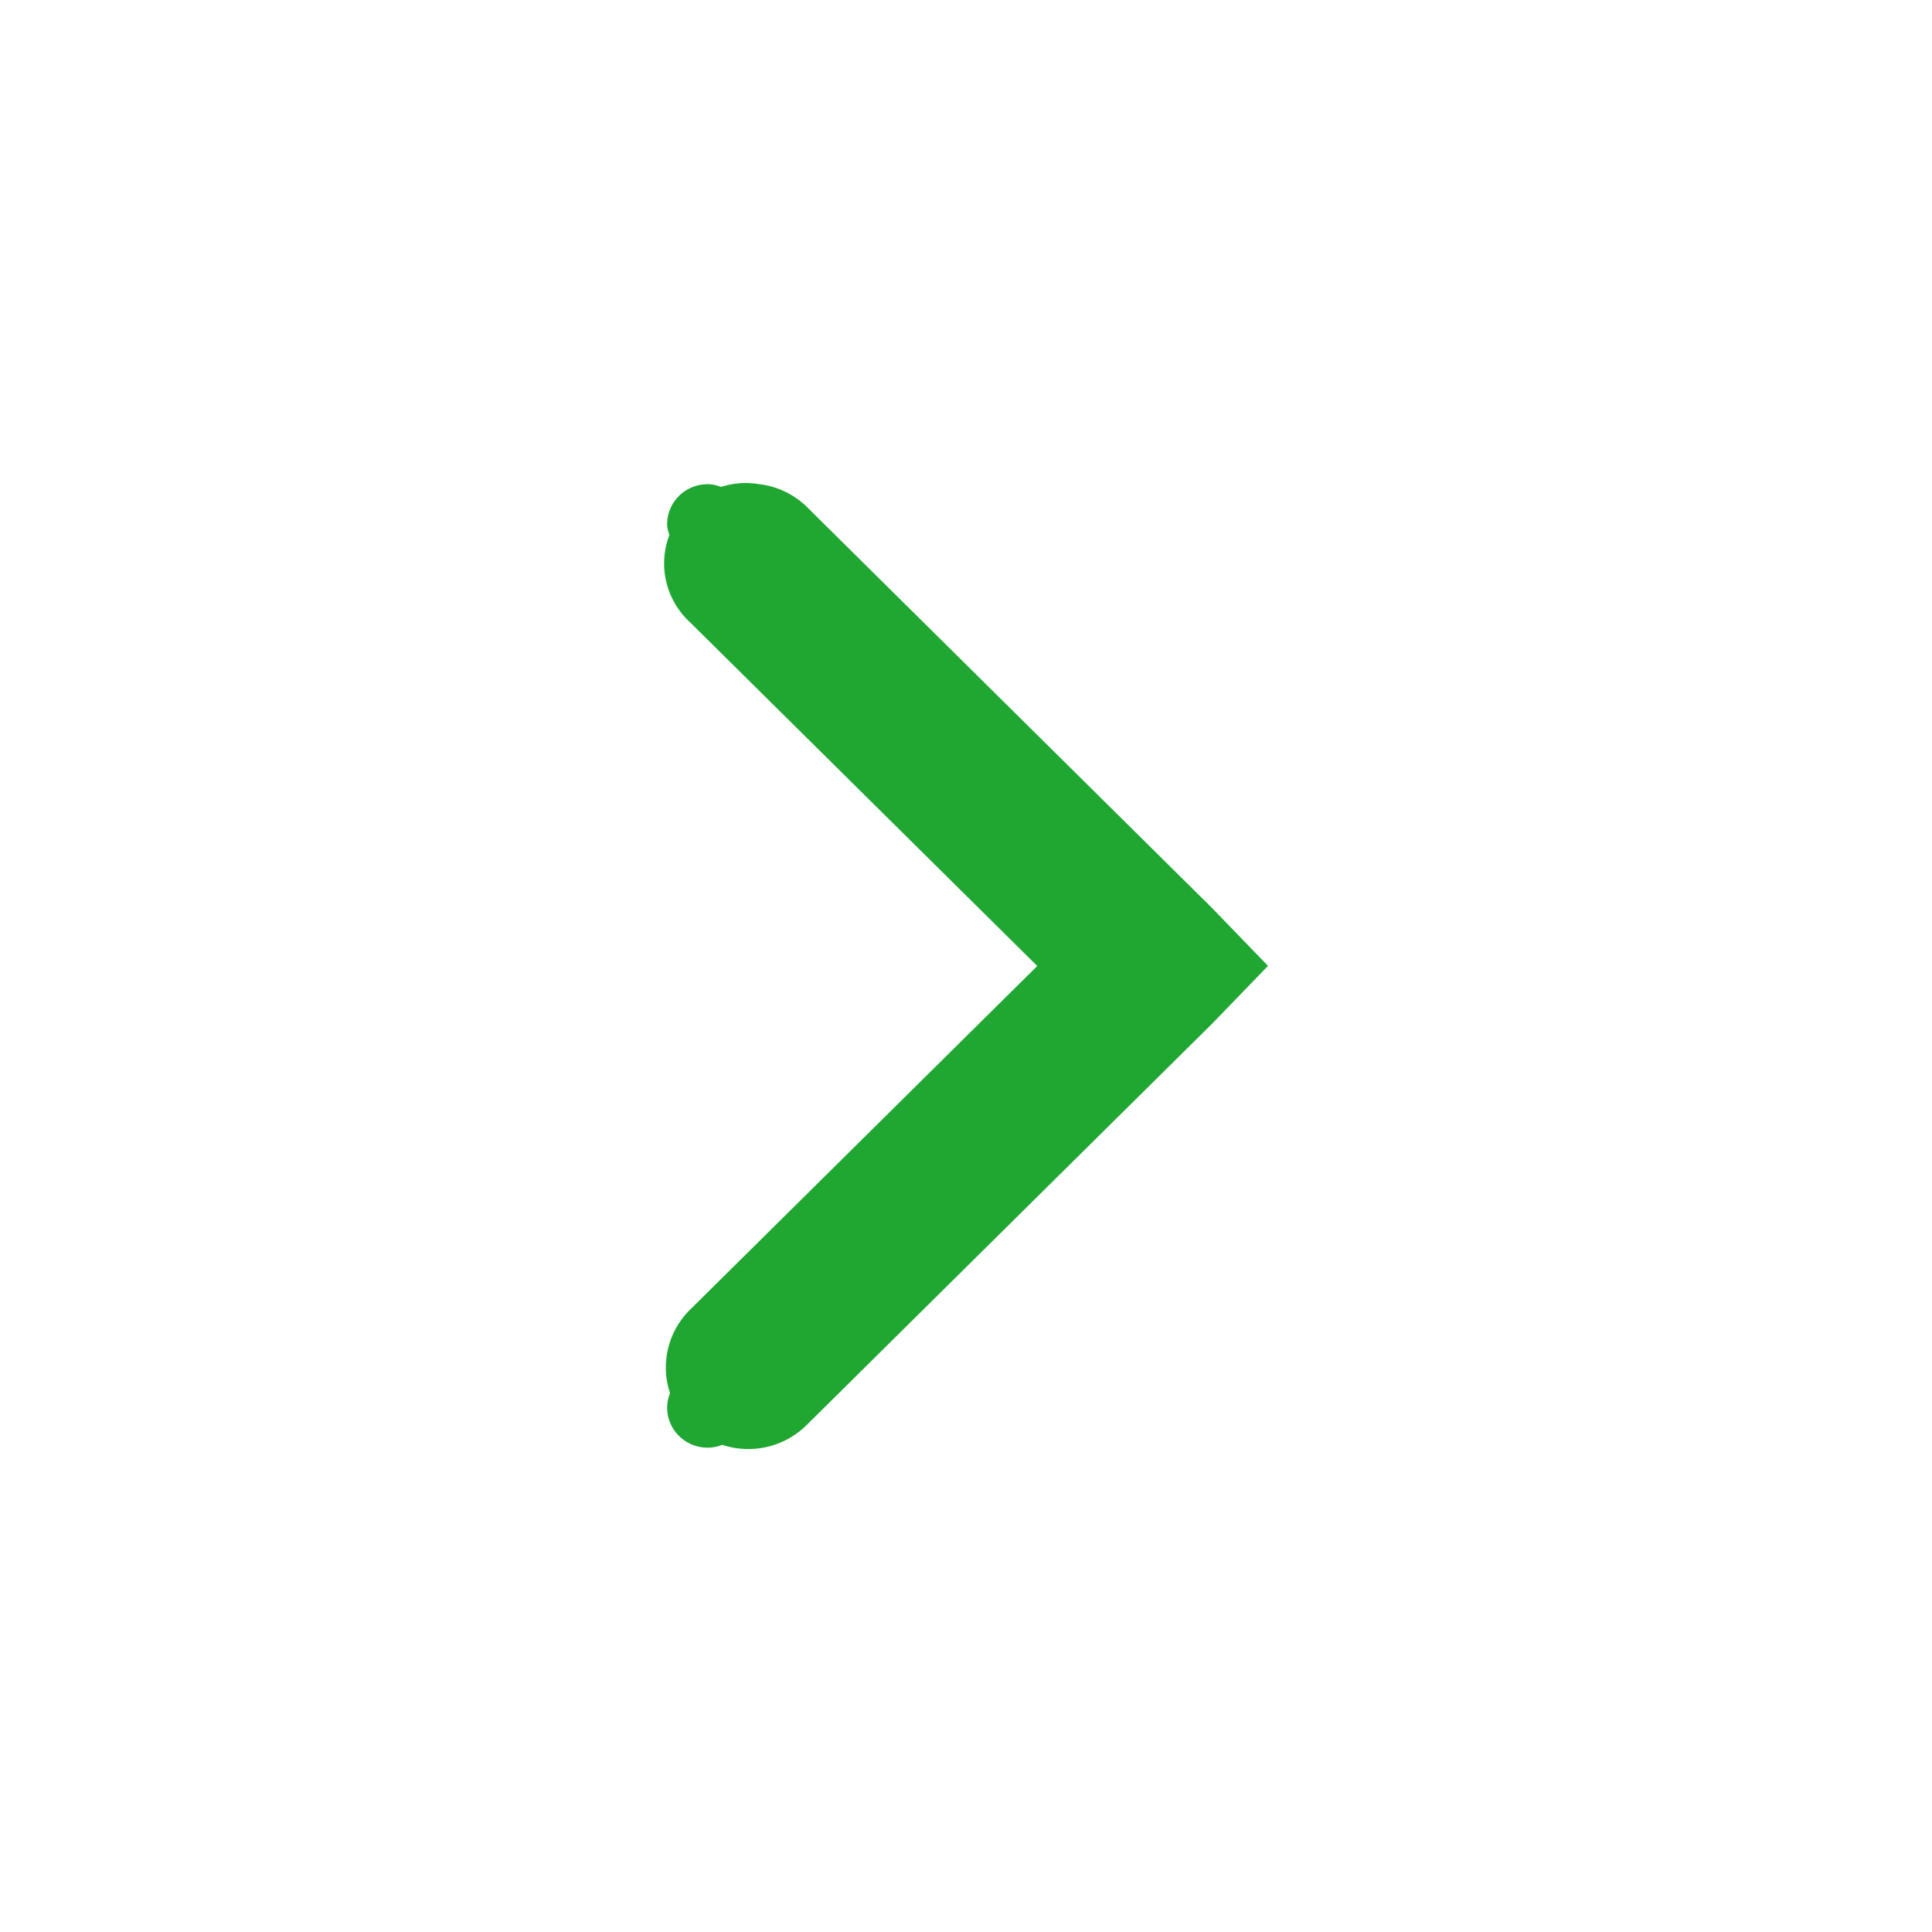 <?xml version="1.0" encoding="UTF-8" standalone="no"?>
<!-- Created with Inkscape (http://www.inkscape.org/) -->

<svg
   xmlns:osb="http://www.openswatchbook.org/uri/2009/osb"
   xmlns:dc="http://purl.org/dc/elements/1.1/"
   xmlns:cc="http://creativecommons.org/ns#"
   xmlns:rdf="http://www.w3.org/1999/02/22-rdf-syntax-ns#"
   xmlns:svg="http://www.w3.org/2000/svg"
   xmlns="http://www.w3.org/2000/svg"
   xmlns:xlink="http://www.w3.org/1999/xlink"
   xmlns:sodipodi="http://sodipodi.sourceforge.net/DTD/sodipodi-0.dtd"
   xmlns:inkscape="http://www.inkscape.org/namespaces/inkscape"
   sodipodi:docname="calendar-arrow-right-hover.svg"
   height="16"
   id="svg7384"
   inkscape:version="0.91 r13725"
   version="1.1"
   width="16">
  <sodipodi:namedview
     inkscape:bbox-nodes="true"
     inkscape:bbox-paths="true"
     bordercolor="#666666"
     borderopacity="1"
     inkscape:current-layer="layer12"
     inkscape:cx="6.1613659"
     inkscape:cy="7.9323223"
     gridtolerance="10"
     inkscape:guide-bbox="true"
     guidetolerance="10"
     id="namedview88"
     inkscape:object-nodes="false"
     inkscape:object-paths="false"
     objecttolerance="10"
     pagecolor="#ffffff"
     inkscape:pageopacity="0"
     inkscape:pageshadow="2"
     showborder="true"
     showgrid="true"
     showguides="true"
     inkscape:snap-bbox="true"
     inkscape:snap-bbox-midpoints="false"
     inkscape:snap-global="true"
     inkscape:snap-grids="true"
     inkscape:snap-nodes="true"
     inkscape:snap-others="false"
     inkscape:snap-to-guides="true"
     inkscape:window-height="720"
     inkscape:window-maximized="1"
     inkscape:window-width="1366"
     inkscape:window-x="0"
     inkscape:window-y="25"
     inkscape:zoom="22.627417"
     inkscape:snap-bbox-edge-midpoints="true">
    <inkscape:grid
       empspacing="2"
       enabled="true"
       id="grid4866"
       originx="141px"
       originy="530px"
       snapvisiblegridlinesonly="true"
       spacingx="1px"
       spacingy="1px"
       type="xygrid"
       visible="true" />
    <inkscape:grid
       color="#000000"
       empcolor="#000000"
       empopacity="0"
       empspacing="4"
       enabled="true"
       id="grid5968"
       opacity="0.125"
       originx="141px"
       originy="530px"
       snapvisiblegridlinesonly="true"
       spacingx="0.5px"
       spacingy="0.5px"
       type="xygrid"
       visible="true" />
  </sodipodi:namedview>
  <title
     id="title9167">Gnome Symbolic Icon Theme</title>
  <defs
     id="defs7386">
    <linearGradient
       id="selected_bg_color"
       osb:paint="solid">
      <stop
         style="stop-color:#1fa732;stop-opacity:1;"
         offset="0"
         id="stop4147" />
    </linearGradient>
    <linearGradient
       inkscape:collect="always"
       xlink:href="#selected_bg_color"
       id="linearGradient4149"
       x1="108"
       y1="751"
       x2="108"
       y2="759"
       gradientUnits="userSpaceOnUse" />
  </defs>
  <g
     inkscape:groupmode="layer"
     id="layer9"
     inkscape:label="status"
     style="display:inline"
     transform="translate(-100,-747)" />
  <g
     inkscape:groupmode="layer"
     id="layer10"
     inkscape:label="devices"
     transform="translate(-100,-747)" />
  <g
     inkscape:groupmode="layer"
     id="layer11"
     inkscape:label="apps"
     transform="translate(-100,-747)" />
  <g
     inkscape:groupmode="layer"
     id="layer13"
     inkscape:label="places"
     transform="translate(-100,-747)" />
  <g
     inkscape:groupmode="layer"
     id="layer14"
     inkscape:label="mimetypes"
     transform="translate(-100,-747)" />
  <g
     inkscape:groupmode="layer"
     id="layer15"
     inkscape:label="emblems"
     style="display:inline"
     transform="translate(-100,-747)" />
  <g
     inkscape:groupmode="layer"
     id="g71291"
     inkscape:label="emotes"
     style="display:inline"
     transform="translate(-100,-747)" />
  <g
     inkscape:groupmode="layer"
     id="g4953"
     inkscape:label="categories"
     style="display:inline"
     transform="translate(-100,-747)" />
  <g
     inkscape:groupmode="layer"
     id="layer12"
     inkscape:label="actions"
     style="display:inline"
     transform="translate(-100,-747)">
    <path
       style="color:#000000;font-style:normal;font-variant:normal;font-weight:normal;font-stretch:normal;font-size:medium;line-height:normal;font-family:Sans;-inkscape-font-specification:Sans;text-indent:0;text-align:start;text-decoration:none;text-decoration-line:none;letter-spacing:normal;word-spacing:normal;text-transform:none;direction:ltr;block-progression:tb;writing-mode:lr-tb;baseline-shift:baseline;text-anchor:start;display:inline;overflow:visible;visibility:visible;fill:url(#linearGradient4149);fill-opacity:1;stroke:none;stroke-width:2;marker:none;enable-background:accumulate"
       d="m 106.177,751 a 0.672,0.665 0 0 1 0.104,0.009 0.672,0.665 0 0 1 0.399,0.187 l 3.359,3.325 0.462,0.478 -0.462,0.478 -3.359,3.325 a 0.683,0.676 0 0 1 -0.698,0.164 c -0.037,0.014 -0.078,0.023 -0.121,0.023 -0.186,0 -0.336,-0.148 -0.336,-0.332 0,-0.042 0.009,-0.082 0.024,-0.119 a 0.683,0.676 0 0 1 0.165,-0.691 l 2.876,-2.847 -2.876,-2.847 a 0.672,0.665 0 0 1 -0.171,-0.721 c -0.008,-0.029 -0.018,-0.058 -0.018,-0.09 0,-0.184 0.15,-0.332 0.336,-0.332 0.04,0 0.076,0.01 0.112,0.022 A 0.672,0.665 0 0 1 106.177,751 Z"
       id="path6040"
       inkscape:connector-curvature="0" />
  </g>
</svg>
